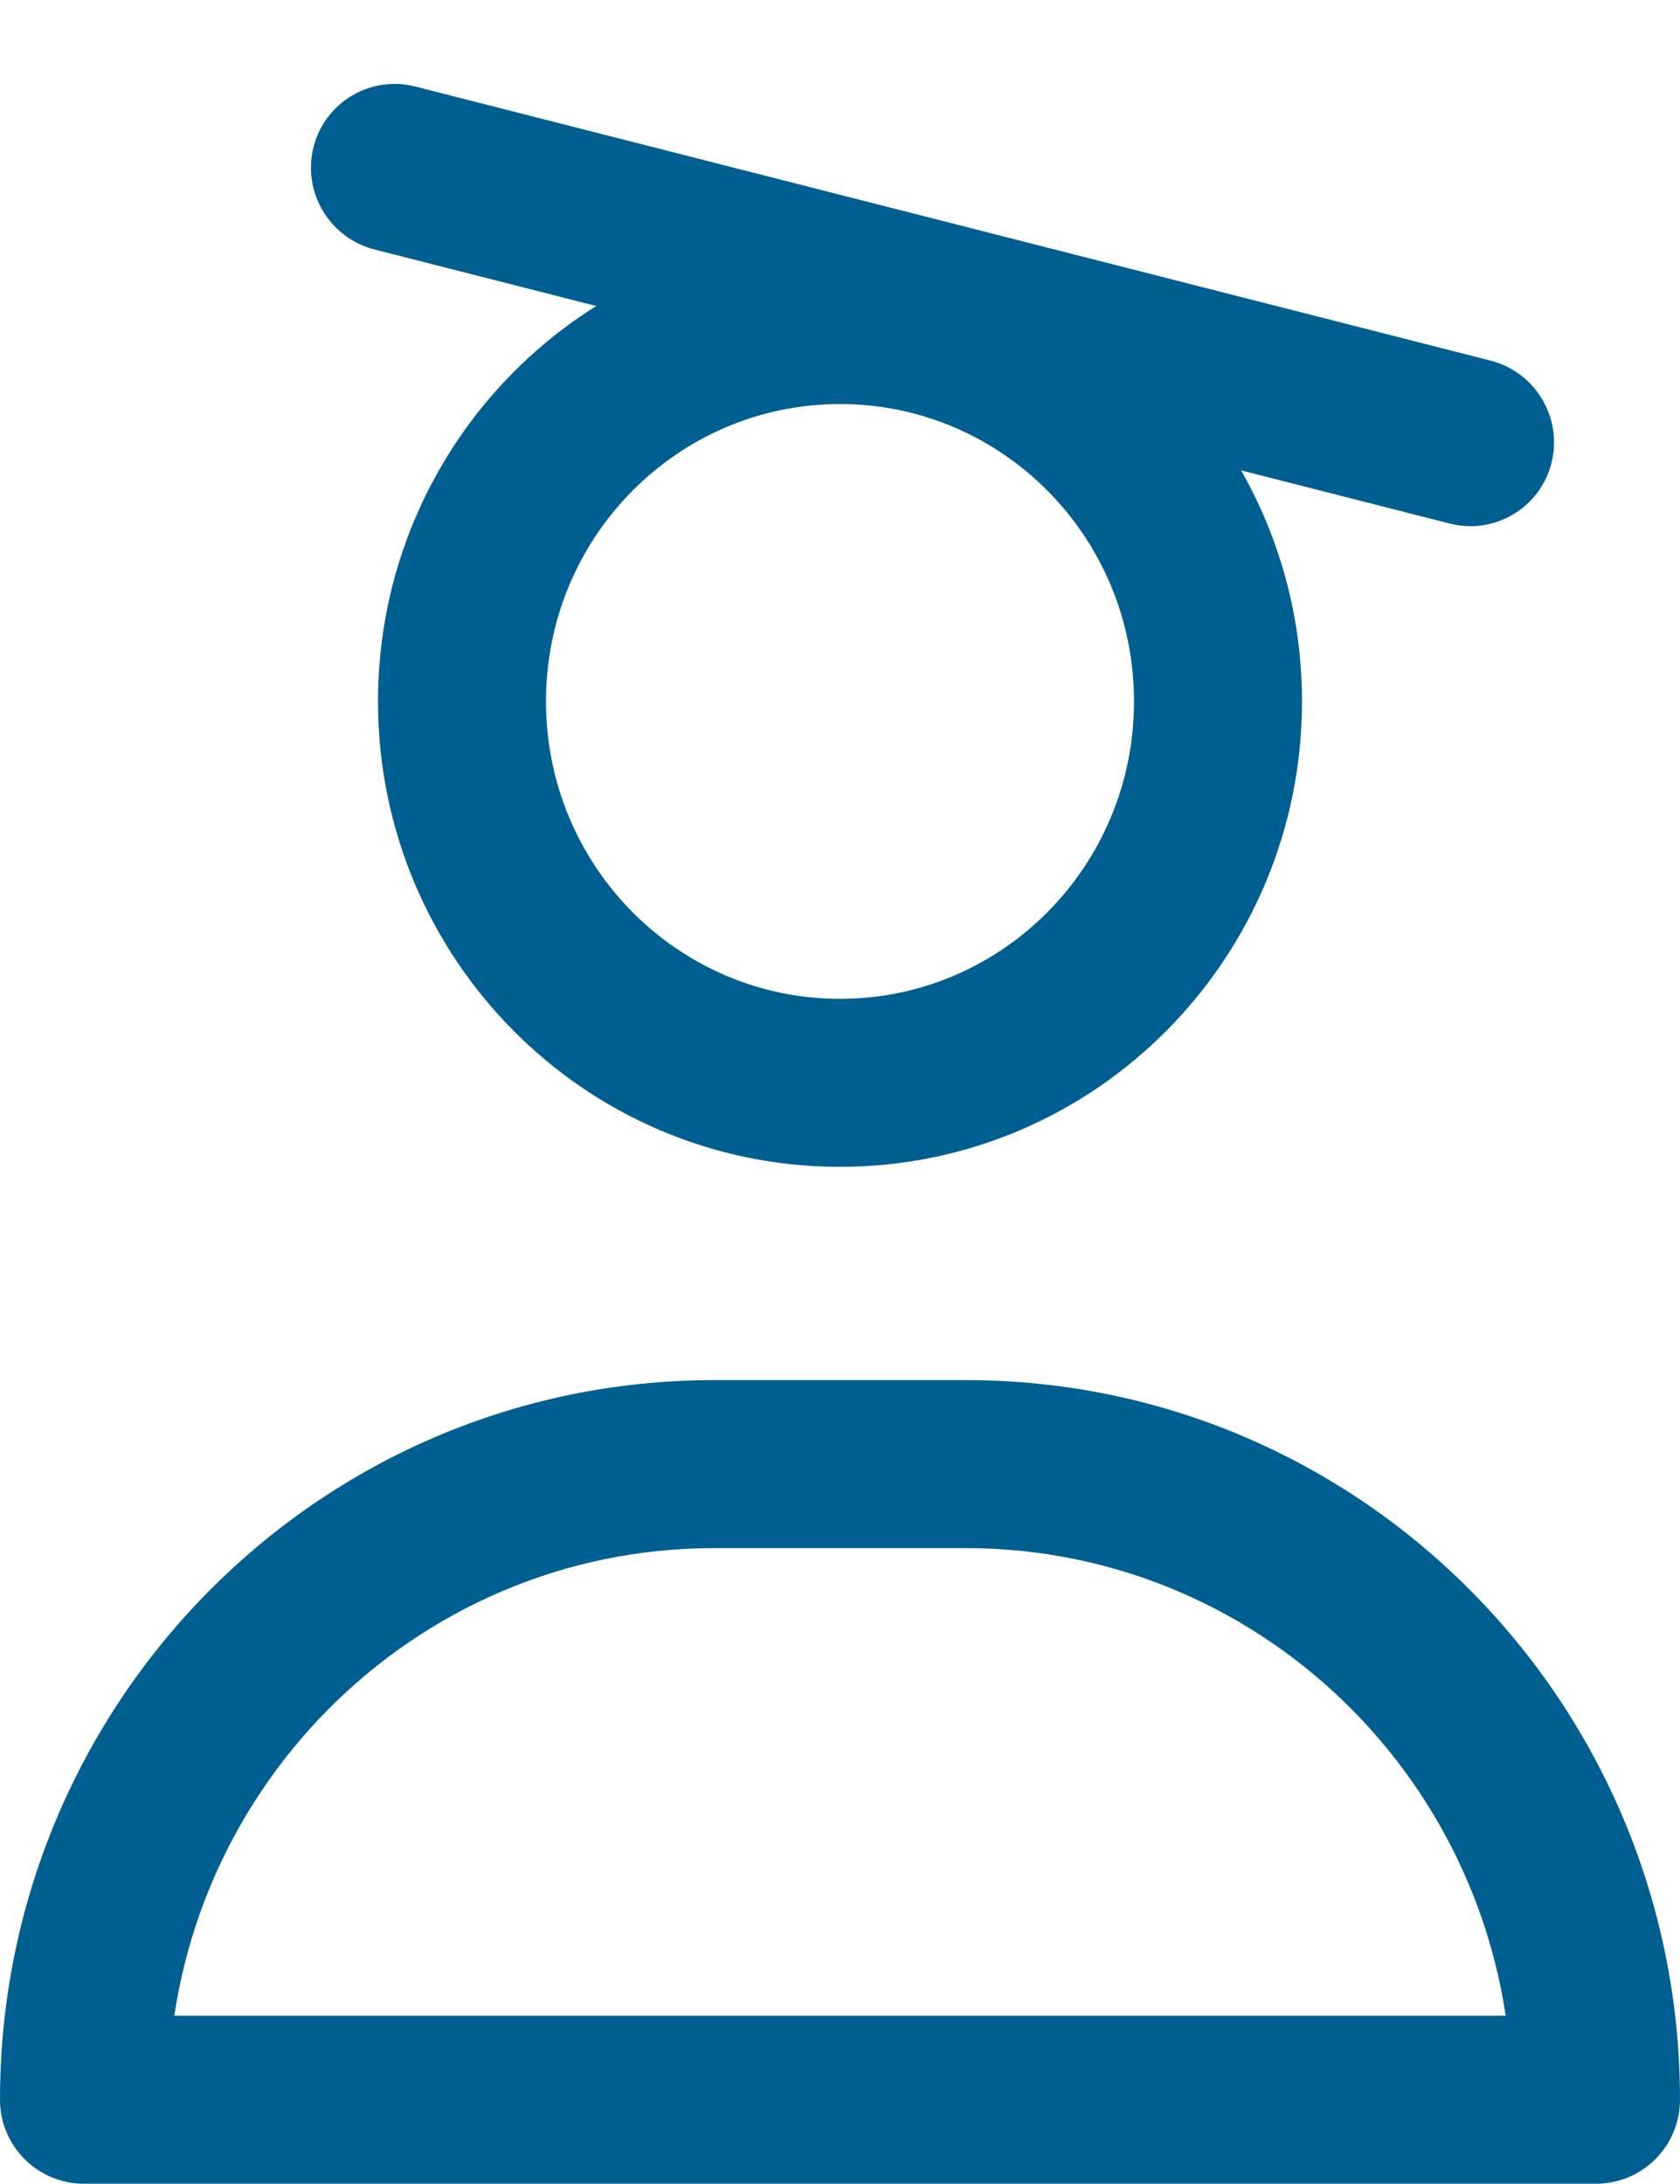 <svg width="20" height="26" viewBox="0 0 20 26" version="1.1" xmlns="http://www.w3.org/2000/svg" xmlns:xlink="http://www.w3.org/1999/xlink">
<title>Group</title>
<desc>Created using Figma</desc>
<g id="Canvas" transform="translate(-842 -1194)">
<g id="Group">
<g id="Stroke 232">
<use xlink:href="#path0_stroke" transform="matrix(0.969 0.247 -0.243 0.97 846.701 1196)" fill="#005F91"/>
</g>
<g id="Group">
<g id="Stroke 103">
<use xlink:href="#path1_stroke" transform="translate(847.5 1197.81)" fill="#005F91"/>
</g>
<g id="Stroke 104">
<use xlink:href="#path2_stroke" transform="translate(843 1211.43)" fill="#005F91"/>
</g>
</g>
</g>
</g>
<defs>
<path id="path0_stroke" d="M 13.21 1C 13.762 1 14.21 0.552 14.21 0C 14.21 -0.552 13.762 -1 13.21 -1L 13.21 1ZM 0 -1C -0.552 -1 -1 -0.552 -1 0C -1 0.552 -0.552 1 0 1L 0 -1ZM 13.21 -1L 0 -1L 0 1L 13.21 1L 13.21 -1Z"/>
<path id="path1_stroke" d="M 8 4.54C 8 6.504 6.425 8.081 4.5 8.081L 4.5 10.081C 7.546 10.081 10 7.592 10 4.54L 8 4.54ZM 4.5 8.081C 2.575 8.081 1 6.504 1 4.54L -1 4.54C -1 7.592 1.454 10.081 4.5 10.081L 4.5 8.081ZM 1 4.54C 1 2.576 2.575 1 4.5 1L 4.5 -1C 1.454 -1 -1 1.489 -1 4.54L 1 4.54ZM 4.5 1C 6.425 1 8 2.576 8 4.54L 10 4.54C 10 1.489 7.546 -1 4.5 -1L 4.5 1Z"/>
<path id="path2_stroke" d="M 18 7.567L 18 8.567C 18.552 8.567 19 8.119 19 7.567L 18 7.567ZM 0 7.567L -1 7.567C -1 8.119 -0.552 8.567 2.22045e-16 8.567L 0 7.567ZM 18 6.567L 0 6.567L 0 8.567L 18 8.567L 18 6.567ZM 1 7.567C 1 3.932 3.918 1 7.5 1L 7.5 -1C 2.796 -1 -1 2.845 -1 7.567L 1 7.567ZM 7.5 1L 10.5 1L 10.5 -1L 7.5 -1L 7.5 1ZM 10.5 1C 14.082 1 17 3.932 17 7.567L 19 7.567C 19 2.845 15.204 -1 10.5 -1L 10.5 1Z"/>
</defs>
</svg>
